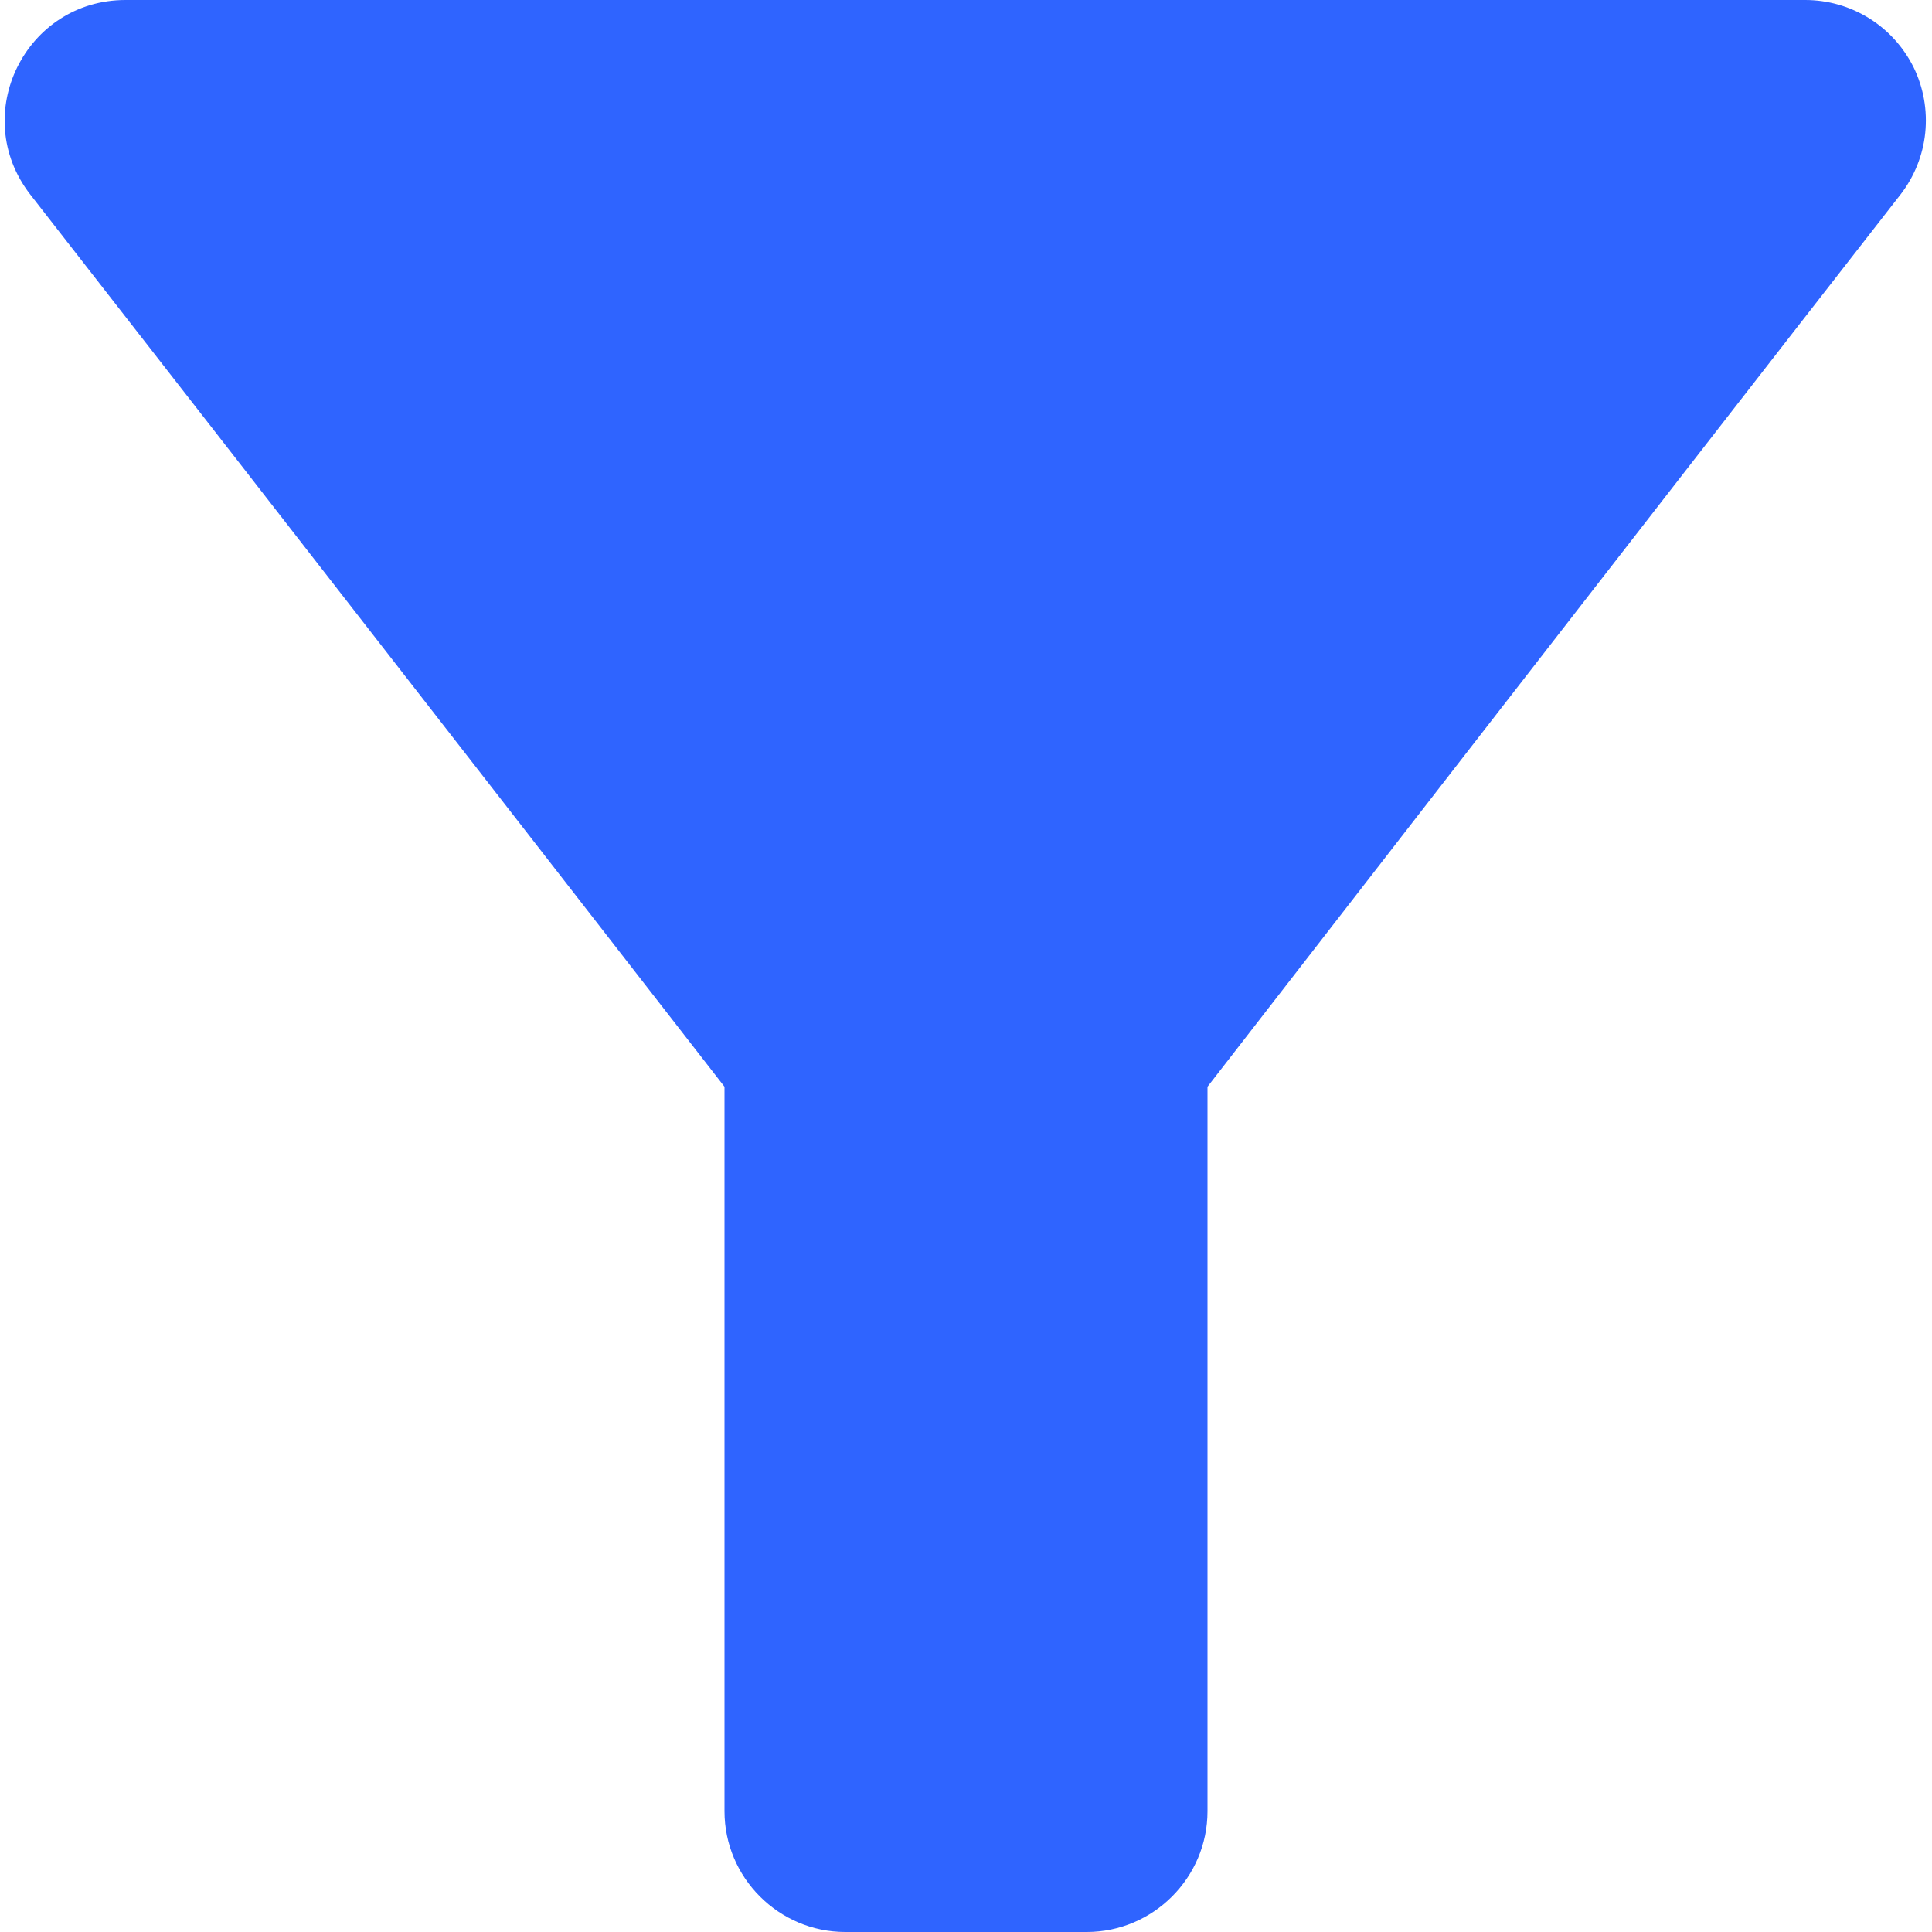 <svg width="16" height="16" viewBox="0 0 16 16" fill="none" xmlns="http://www.w3.org/2000/svg">
<path d="M0.25 1.61C2.27 4.2 6 9 6 9V15C6 15.55 6.45 16 7 16H9C9.55 16 10 15.55 10 15V9C10 9 13.72 4.2 15.74 1.61C15.854 1.462 15.925 1.286 15.944 1.1C15.963 0.914 15.93 0.726 15.848 0.558C15.765 0.391 15.637 0.249 15.479 0.151C15.32 0.052 15.137 -0 14.95 1.40404e-06H1.04C0.21 1.40404e-06 -0.26 0.95 0.25 1.61Z" fill="#2F64FF"/>
</svg>
